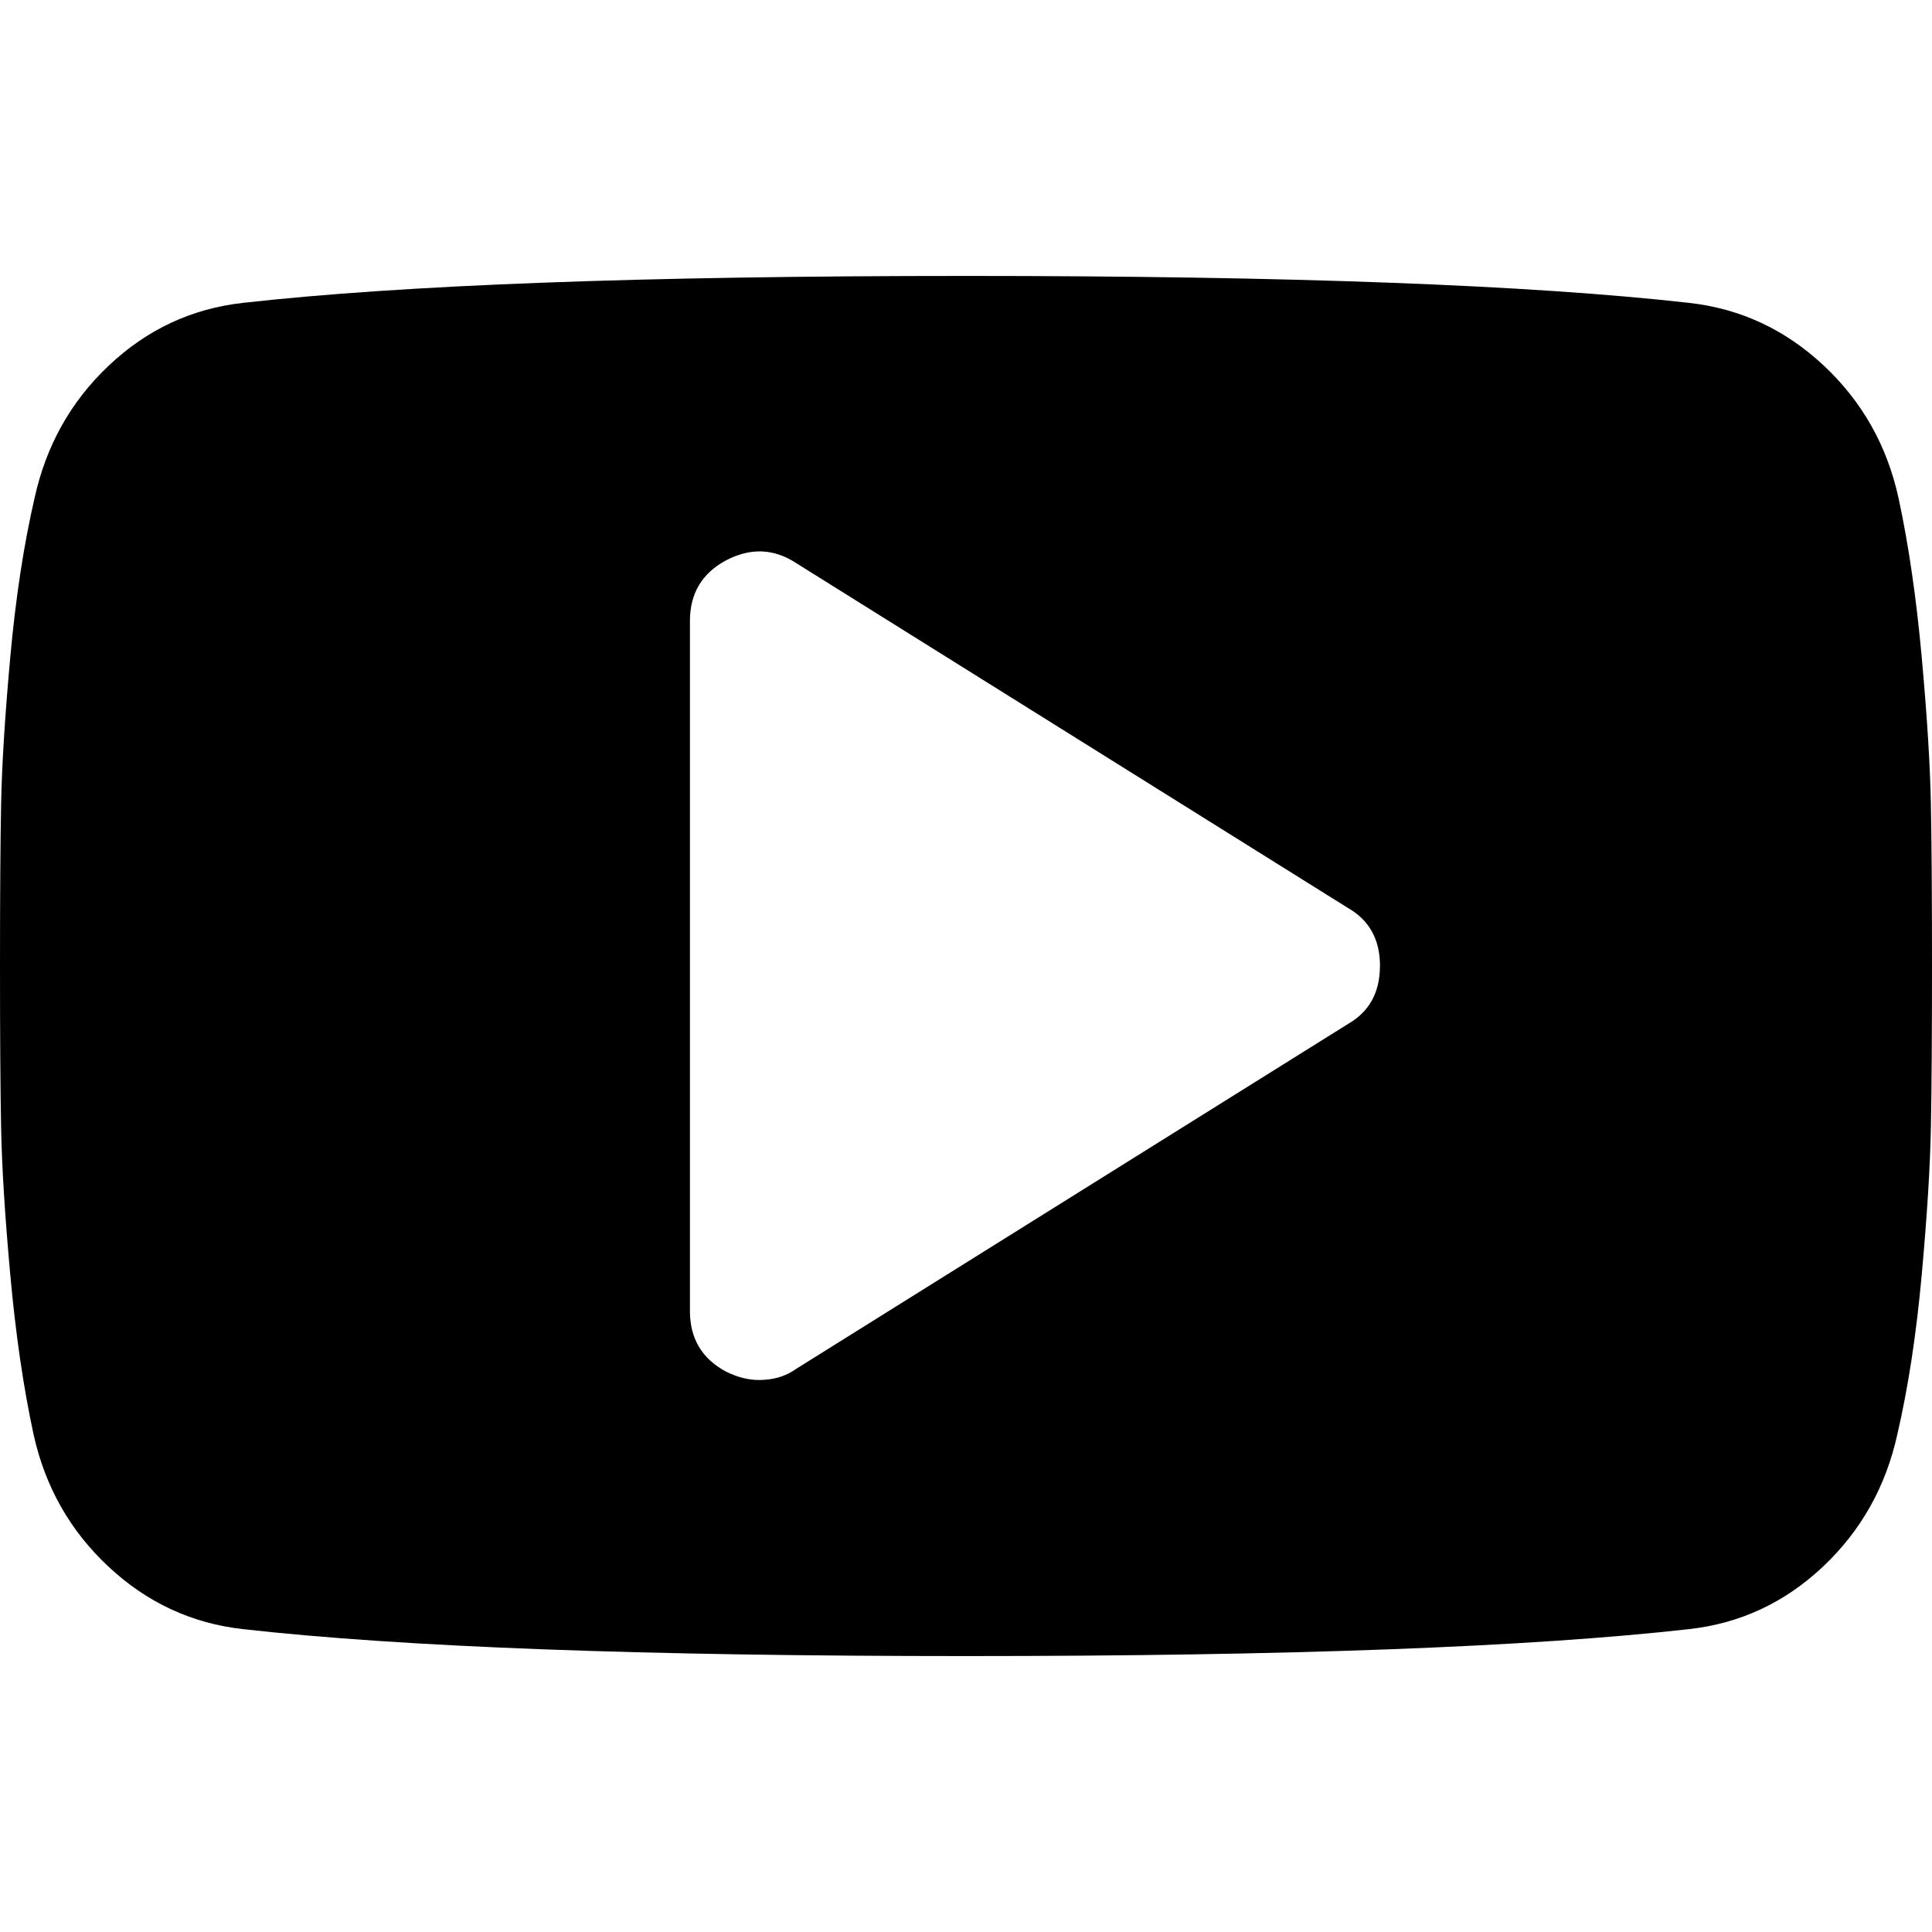 <svg xmlns="http://www.w3.org/2000/svg" viewBox="0 0 28 28" class="v-icon"><path d="M20 14q0-.578-.469-.844l-8-5q-.484-.313-1.016-.031-.516.281-.516.875v10q0 .594.516.875.25.125.484.125.313 0 .531-.156l8-5q.469-.266.469-.844zm8 0q0 1.5-.016 2.344t-.133 2.133-.352 2.305q-.25 1.141-1.078 1.922t-1.937.906q-3.469.391-10.484.391T3.516 23.61q-1.109-.125-1.945-.906T.485 20.782q-.219-1.016-.336-2.305t-.133-2.133T0 14t.016-2.344.133-2.133.352-2.305q.25-1.141 1.078-1.922t1.937-.906Q6.985 3.999 14 3.999t10.484.391q1.109.125 1.945.906t1.086 1.922q.219 1.016.336 2.305t.133 2.133T28 14z"/></svg>